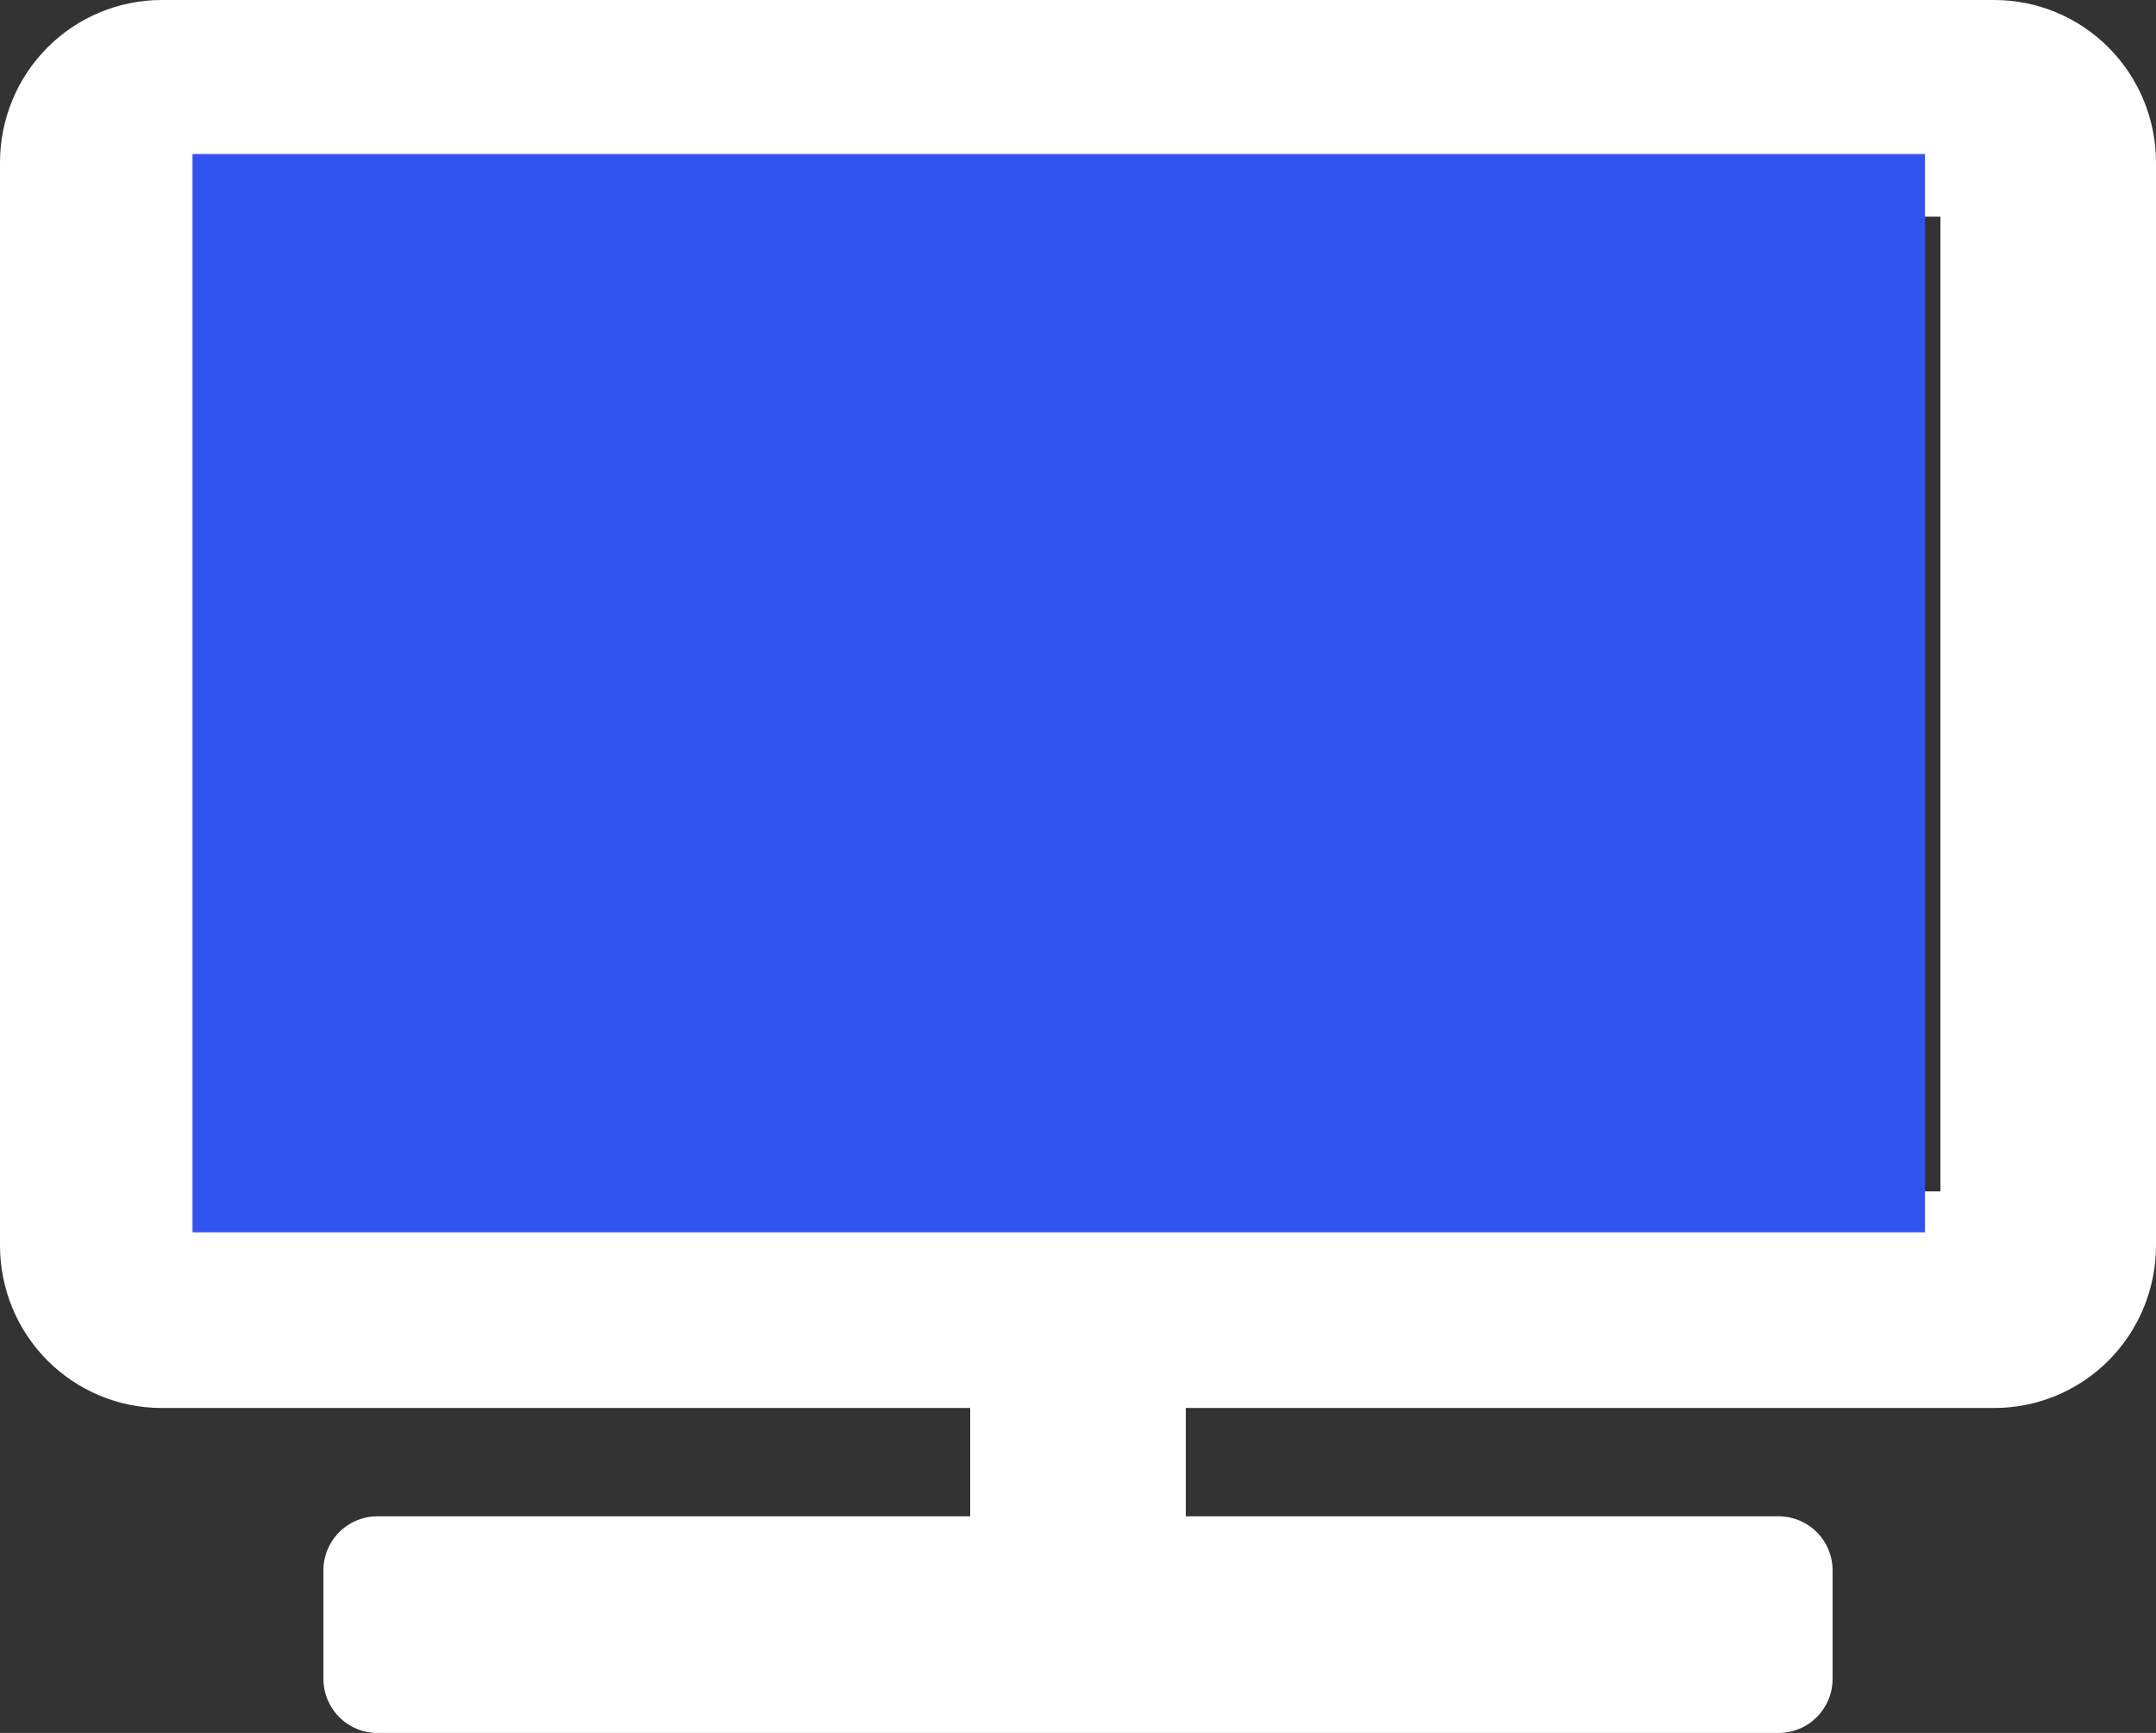 <svg width="56" height="45" viewBox="0 0 56 45" fill="none" xmlns="http://www.w3.org/2000/svg">
<rect x="0" y="0" width="56" height="45" fill="#333333" stroke="none"/>
<path d="M51.8 0H4.2C3.086 0 2.018 0.444 1.23 1.236C0.442 2.027 0 3.1 0 4.219L0 32.344C0 33.463 0.442 34.536 1.23 35.327C2.018 36.118 3.086 36.562 4.2 36.562H25.2V39.375H9.8C9.429 39.375 9.073 39.523 8.81 39.787C8.547 40.051 8.4 40.408 8.4 40.781V43.594C8.4 43.967 8.547 44.324 8.81 44.588C9.073 44.852 9.429 45 9.8 45H46.2C46.571 45 46.927 44.852 47.19 44.588C47.453 44.324 47.6 43.967 47.6 43.594V40.781C47.6 40.408 47.453 40.051 47.19 39.787C46.927 39.523 46.571 39.375 46.2 39.375H30.8V36.562H51.8C52.914 36.562 53.982 36.118 54.77 35.327C55.557 34.536 56 33.463 56 32.344V4.219C56 3.1 55.557 2.027 54.77 1.236C53.982 0.444 52.914 0 51.8 0V0ZM50.4 30.938H5.6V5.625H50.4V30.938Z" fill="white"/>
<rect x="5" y="4" width="45" height="28" fill="#3154F0"/>
</svg>
